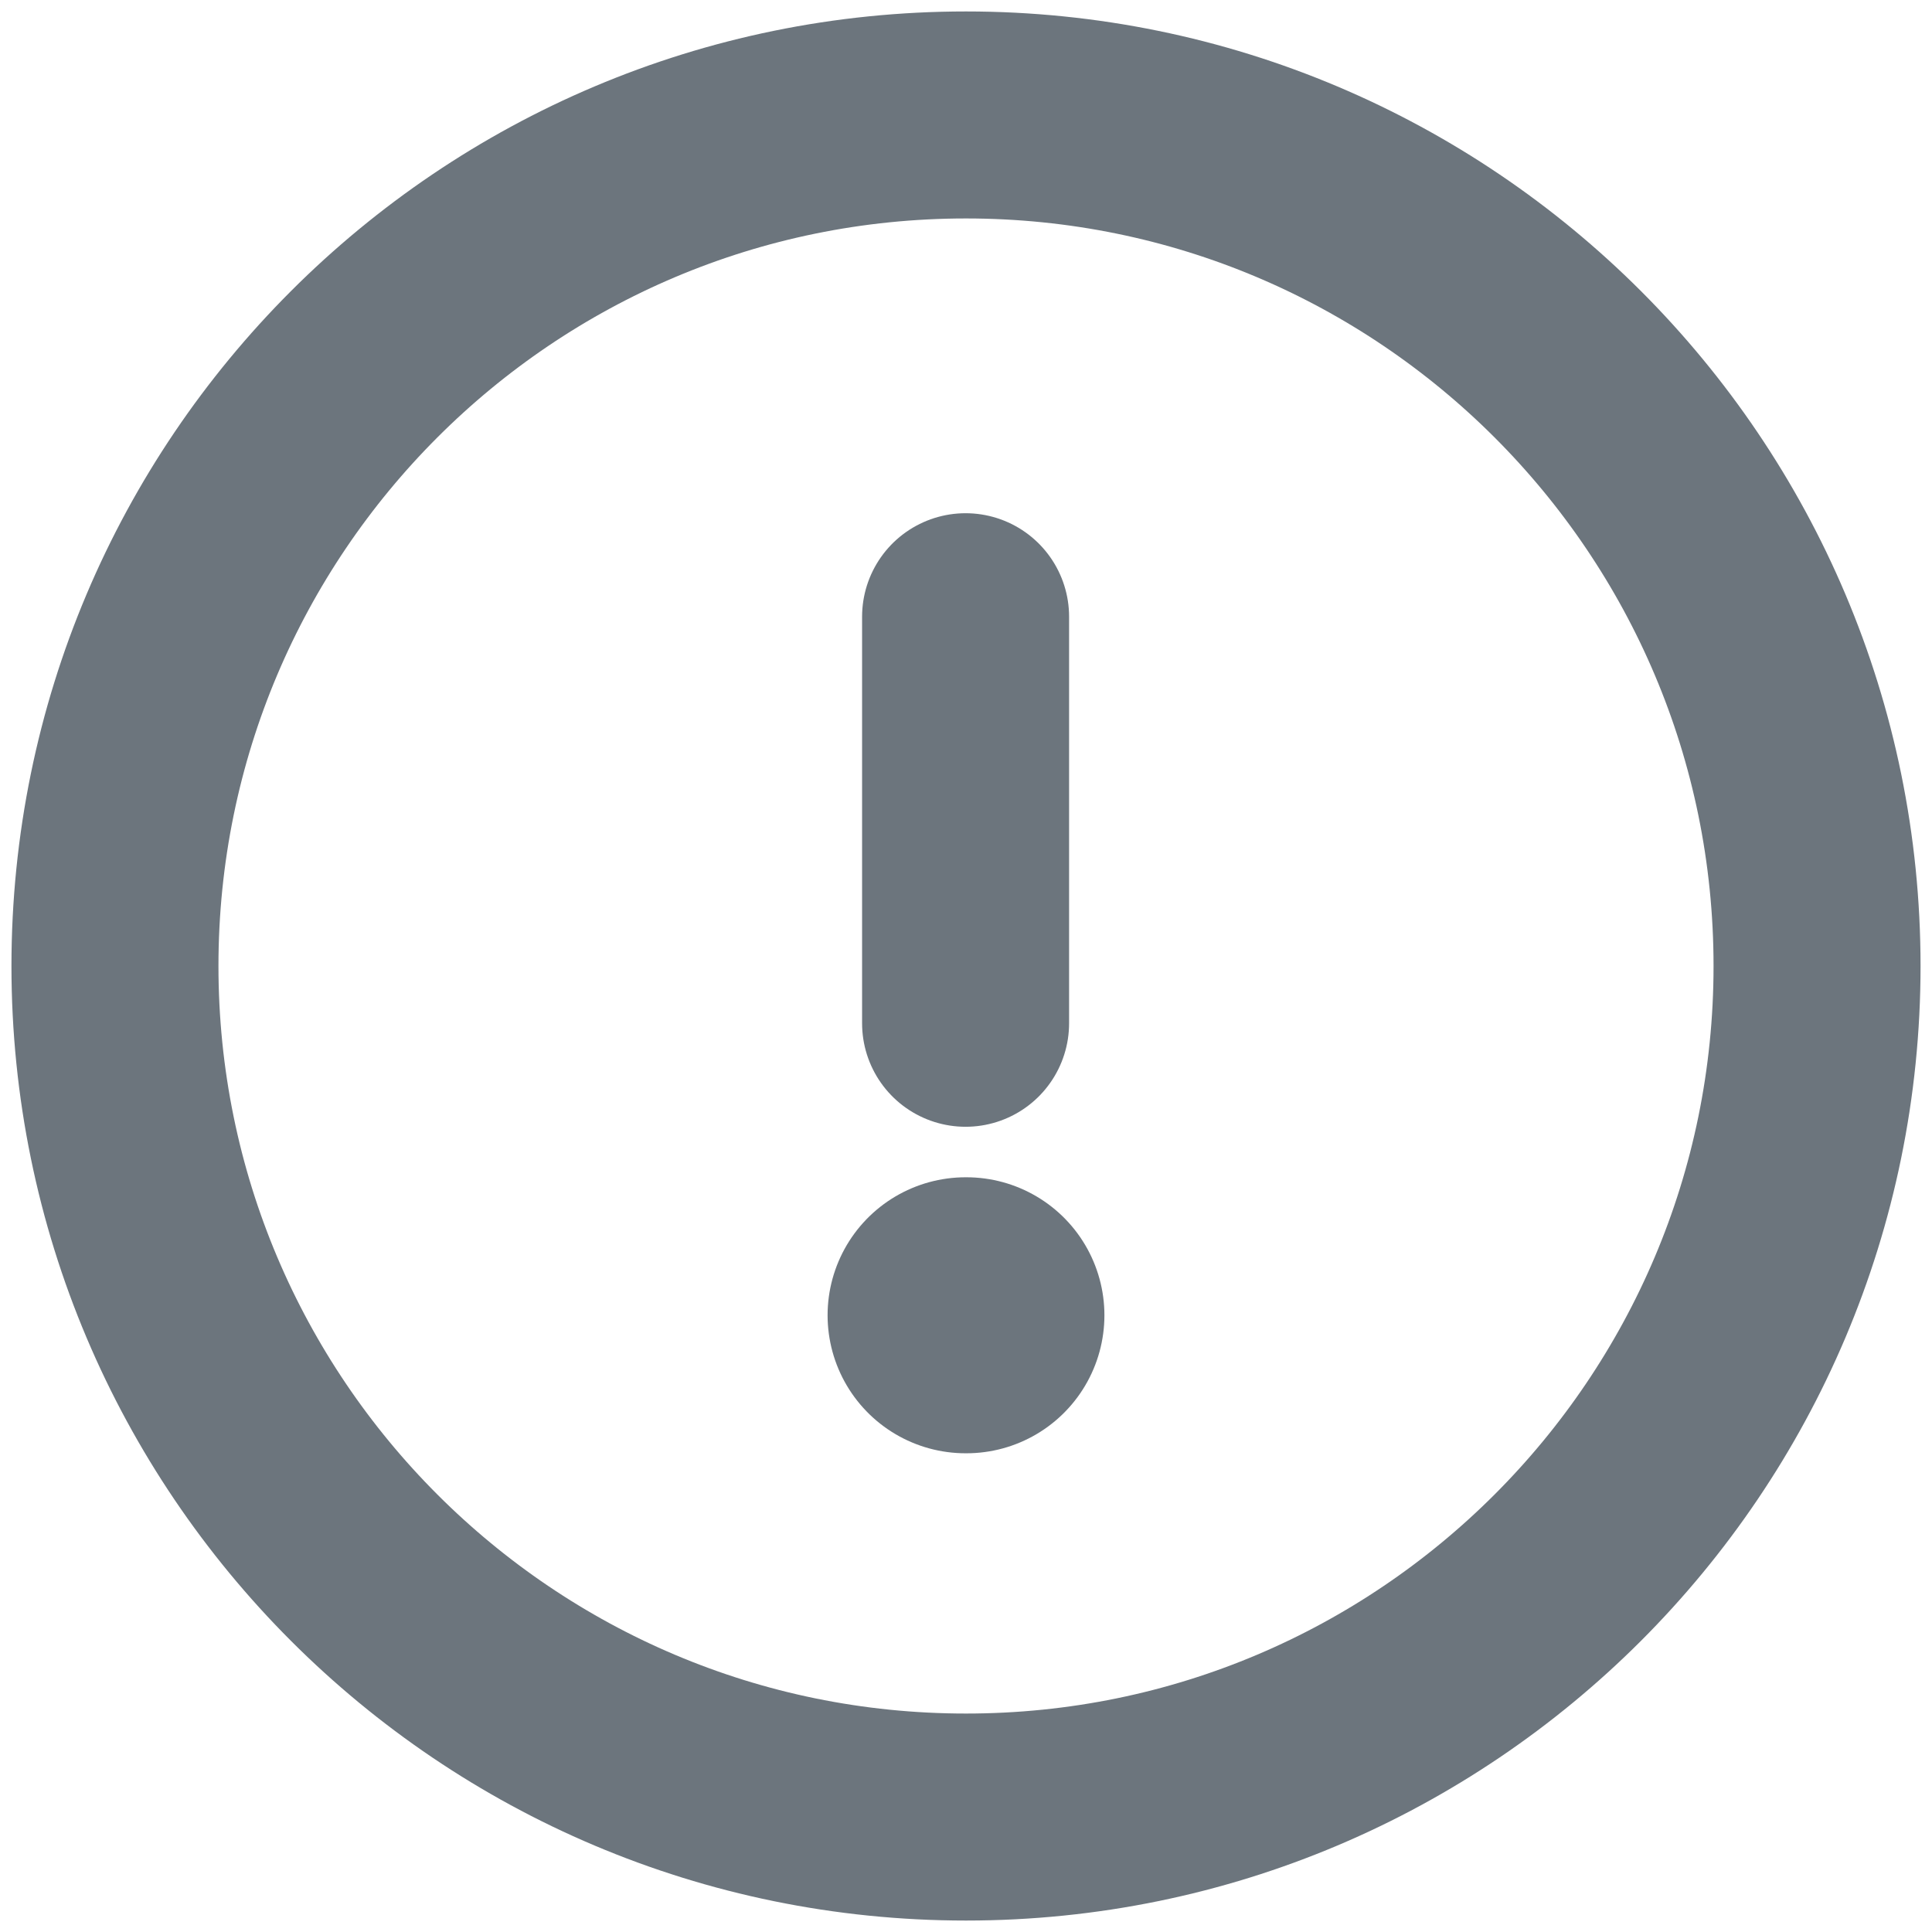 <svg width="14" height="14" viewBox="0 0 14 14" fill="none" xmlns="http://www.w3.org/2000/svg">
<g id="Danger Circle">
<path id="Stroke 1" fill-rule="evenodd" clip-rule="evenodd" d="M7 0.833C10.405 0.833 13.167 3.594 13.167 7C13.167 10.405 10.405 13.167 7 13.167C3.594 13.167 0.833 10.405 0.833 7C0.833 3.594 3.594 0.833 7 0.833Z" stroke="#6C757D" stroke-width="1.5" stroke-linecap="round" stroke-linejoin="round"/>
<path id="Stroke 3" d="M6.997 4.469V7.415" stroke="#6C757D" stroke-width="1.5" stroke-linecap="round" stroke-linejoin="round"/>
<path id="Stroke 5" d="M6.997 9.531H7.003" stroke="#6C757D" stroke-width="2" stroke-linecap="round" stroke-linejoin="round"/>
</g>
</svg>
